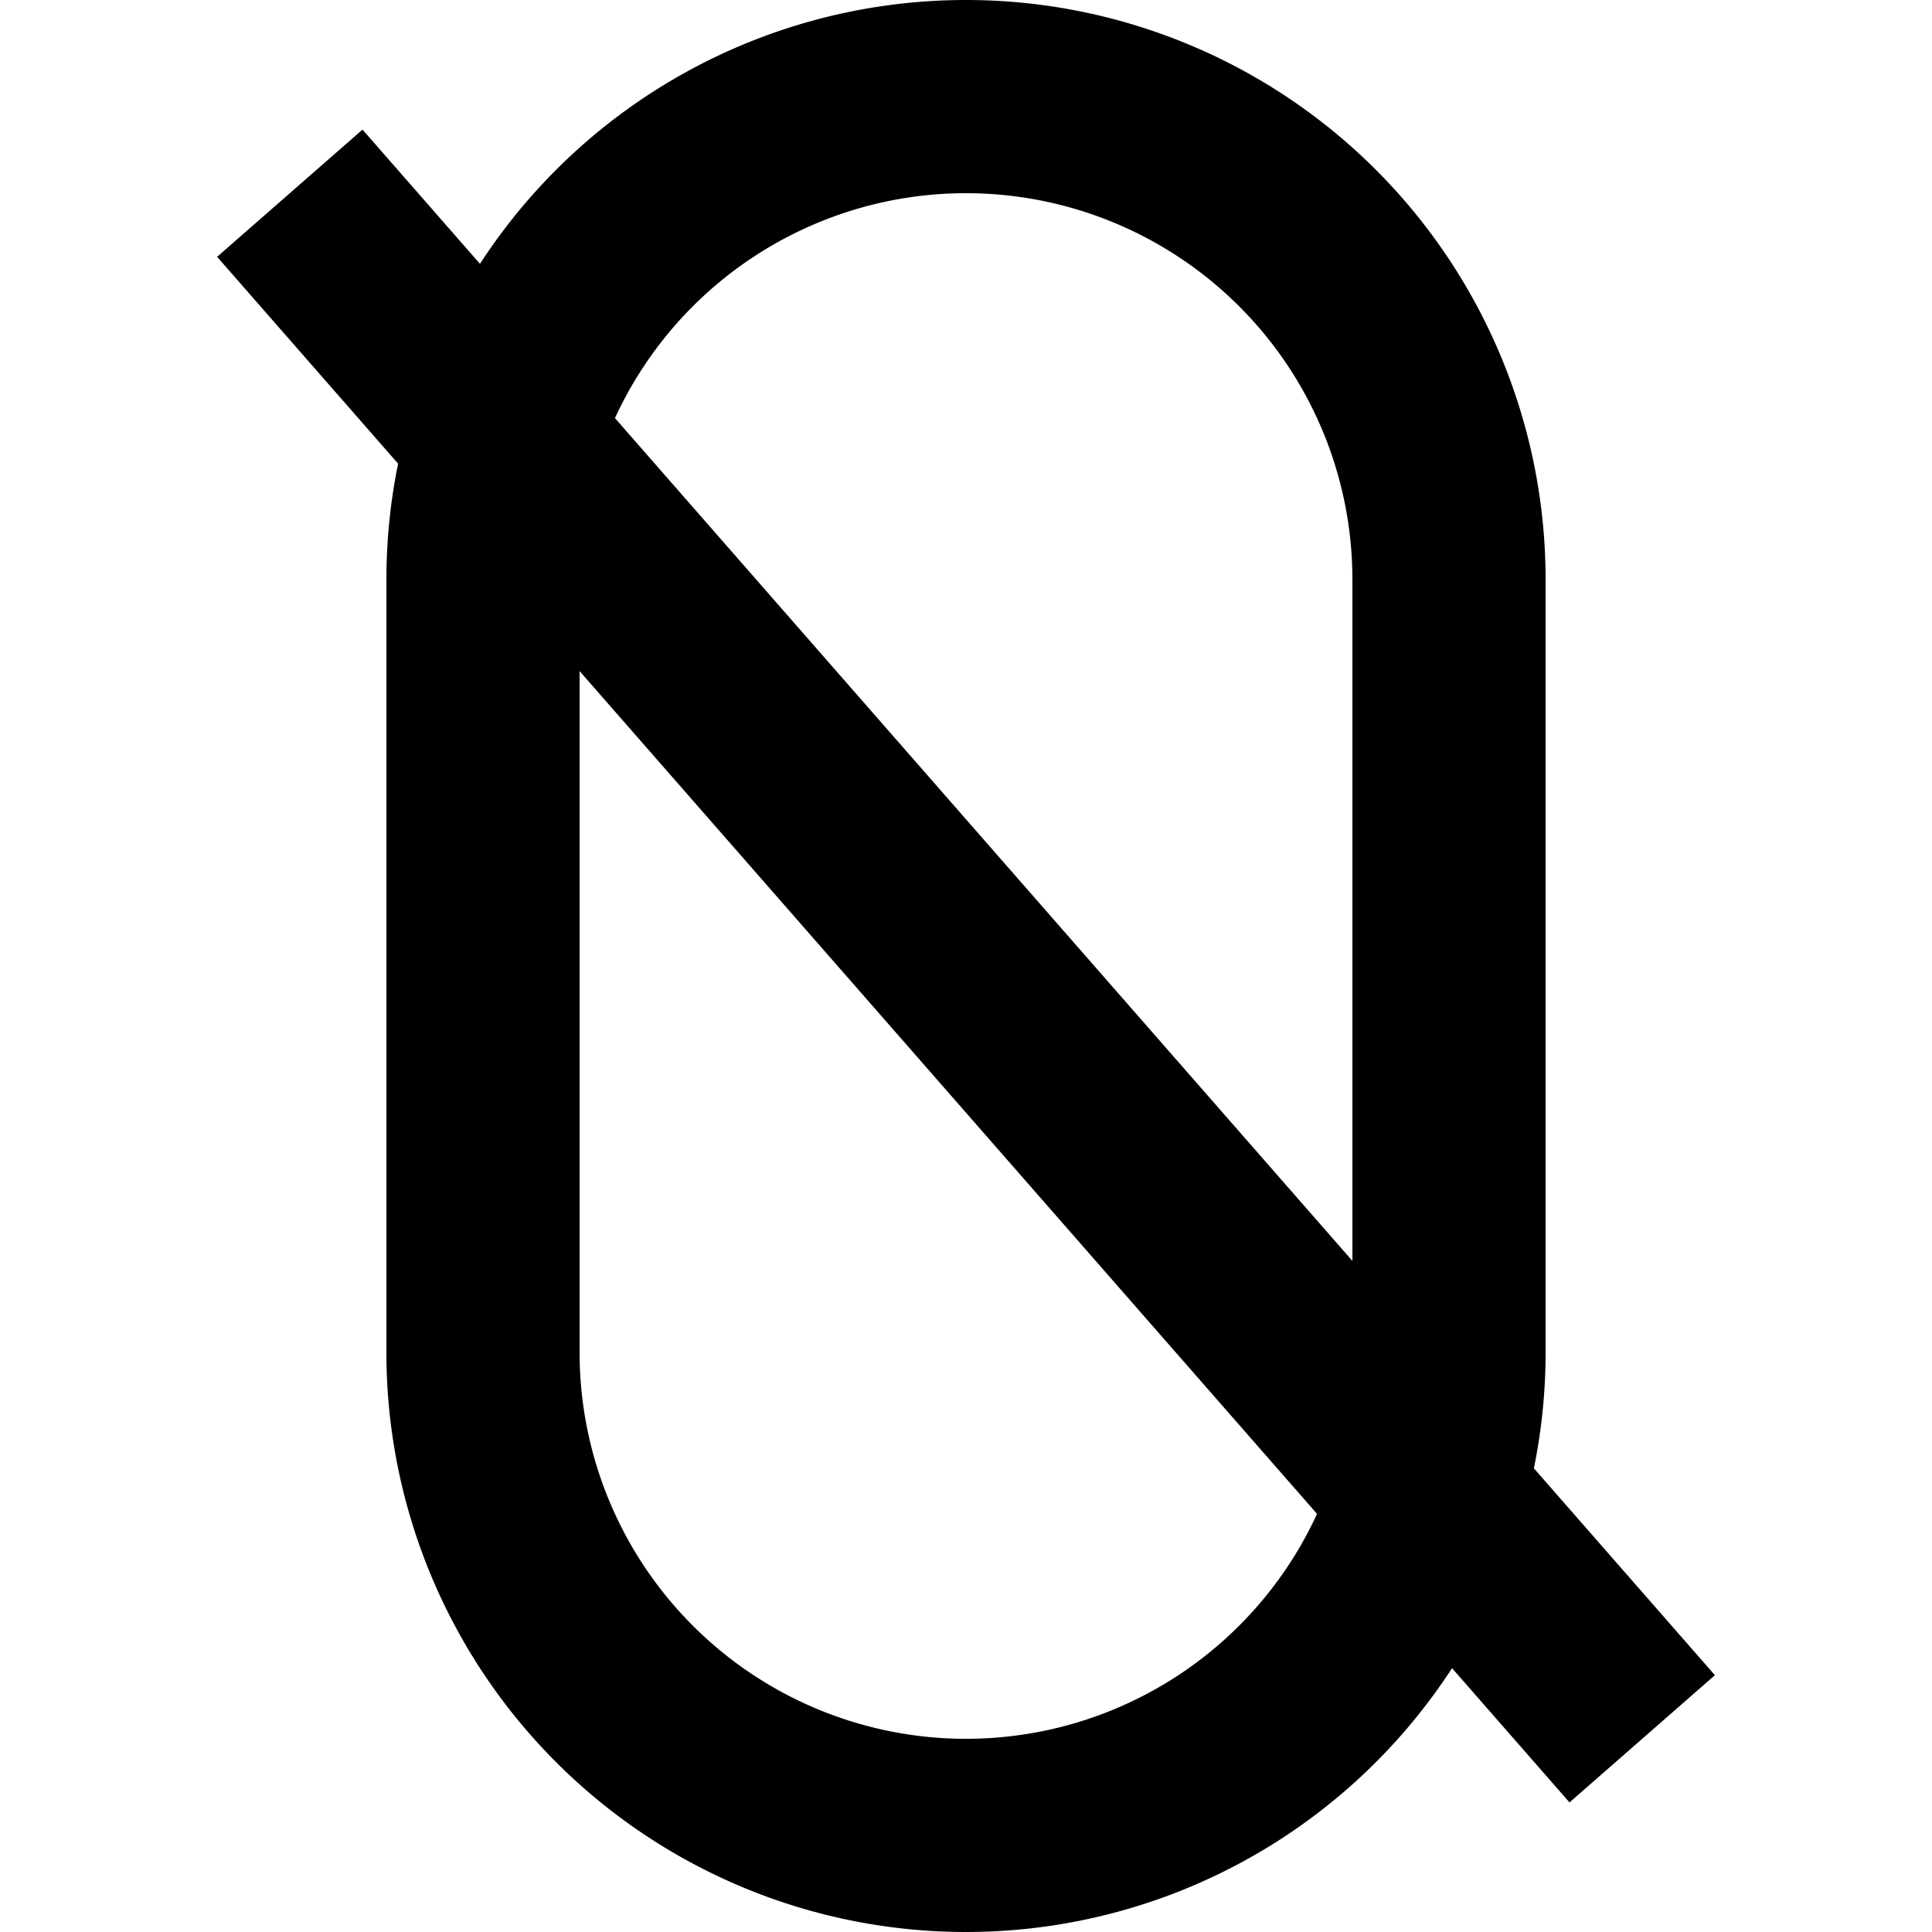 <?xml version="1.0" ?>
<svg xmlns="http://www.w3.org/2000/svg" xmlns:ev="http://www.w3.org/2001/xml-events" xmlns:xlink="http://www.w3.org/1999/xlink" baseProfile="full" height="800" version="1.1" viewBox="0 0 800 800" width="800">
	<defs/>
	<path d="M 200.0,560.0 A 200.0,200.0 0.0 0,0 600.0,560.0 L 600.0,240.0 A 200.0,200.0 0.0 0,0 200.0,240.0 L 200.0,560.0" fill="none" stroke="#000000" stroke-width="80.0"/>
	<path d="M 120.0,80.0 L 680.0,720.0" fill="none" stroke="#000000" stroke-width="80.0"/>
</svg>
